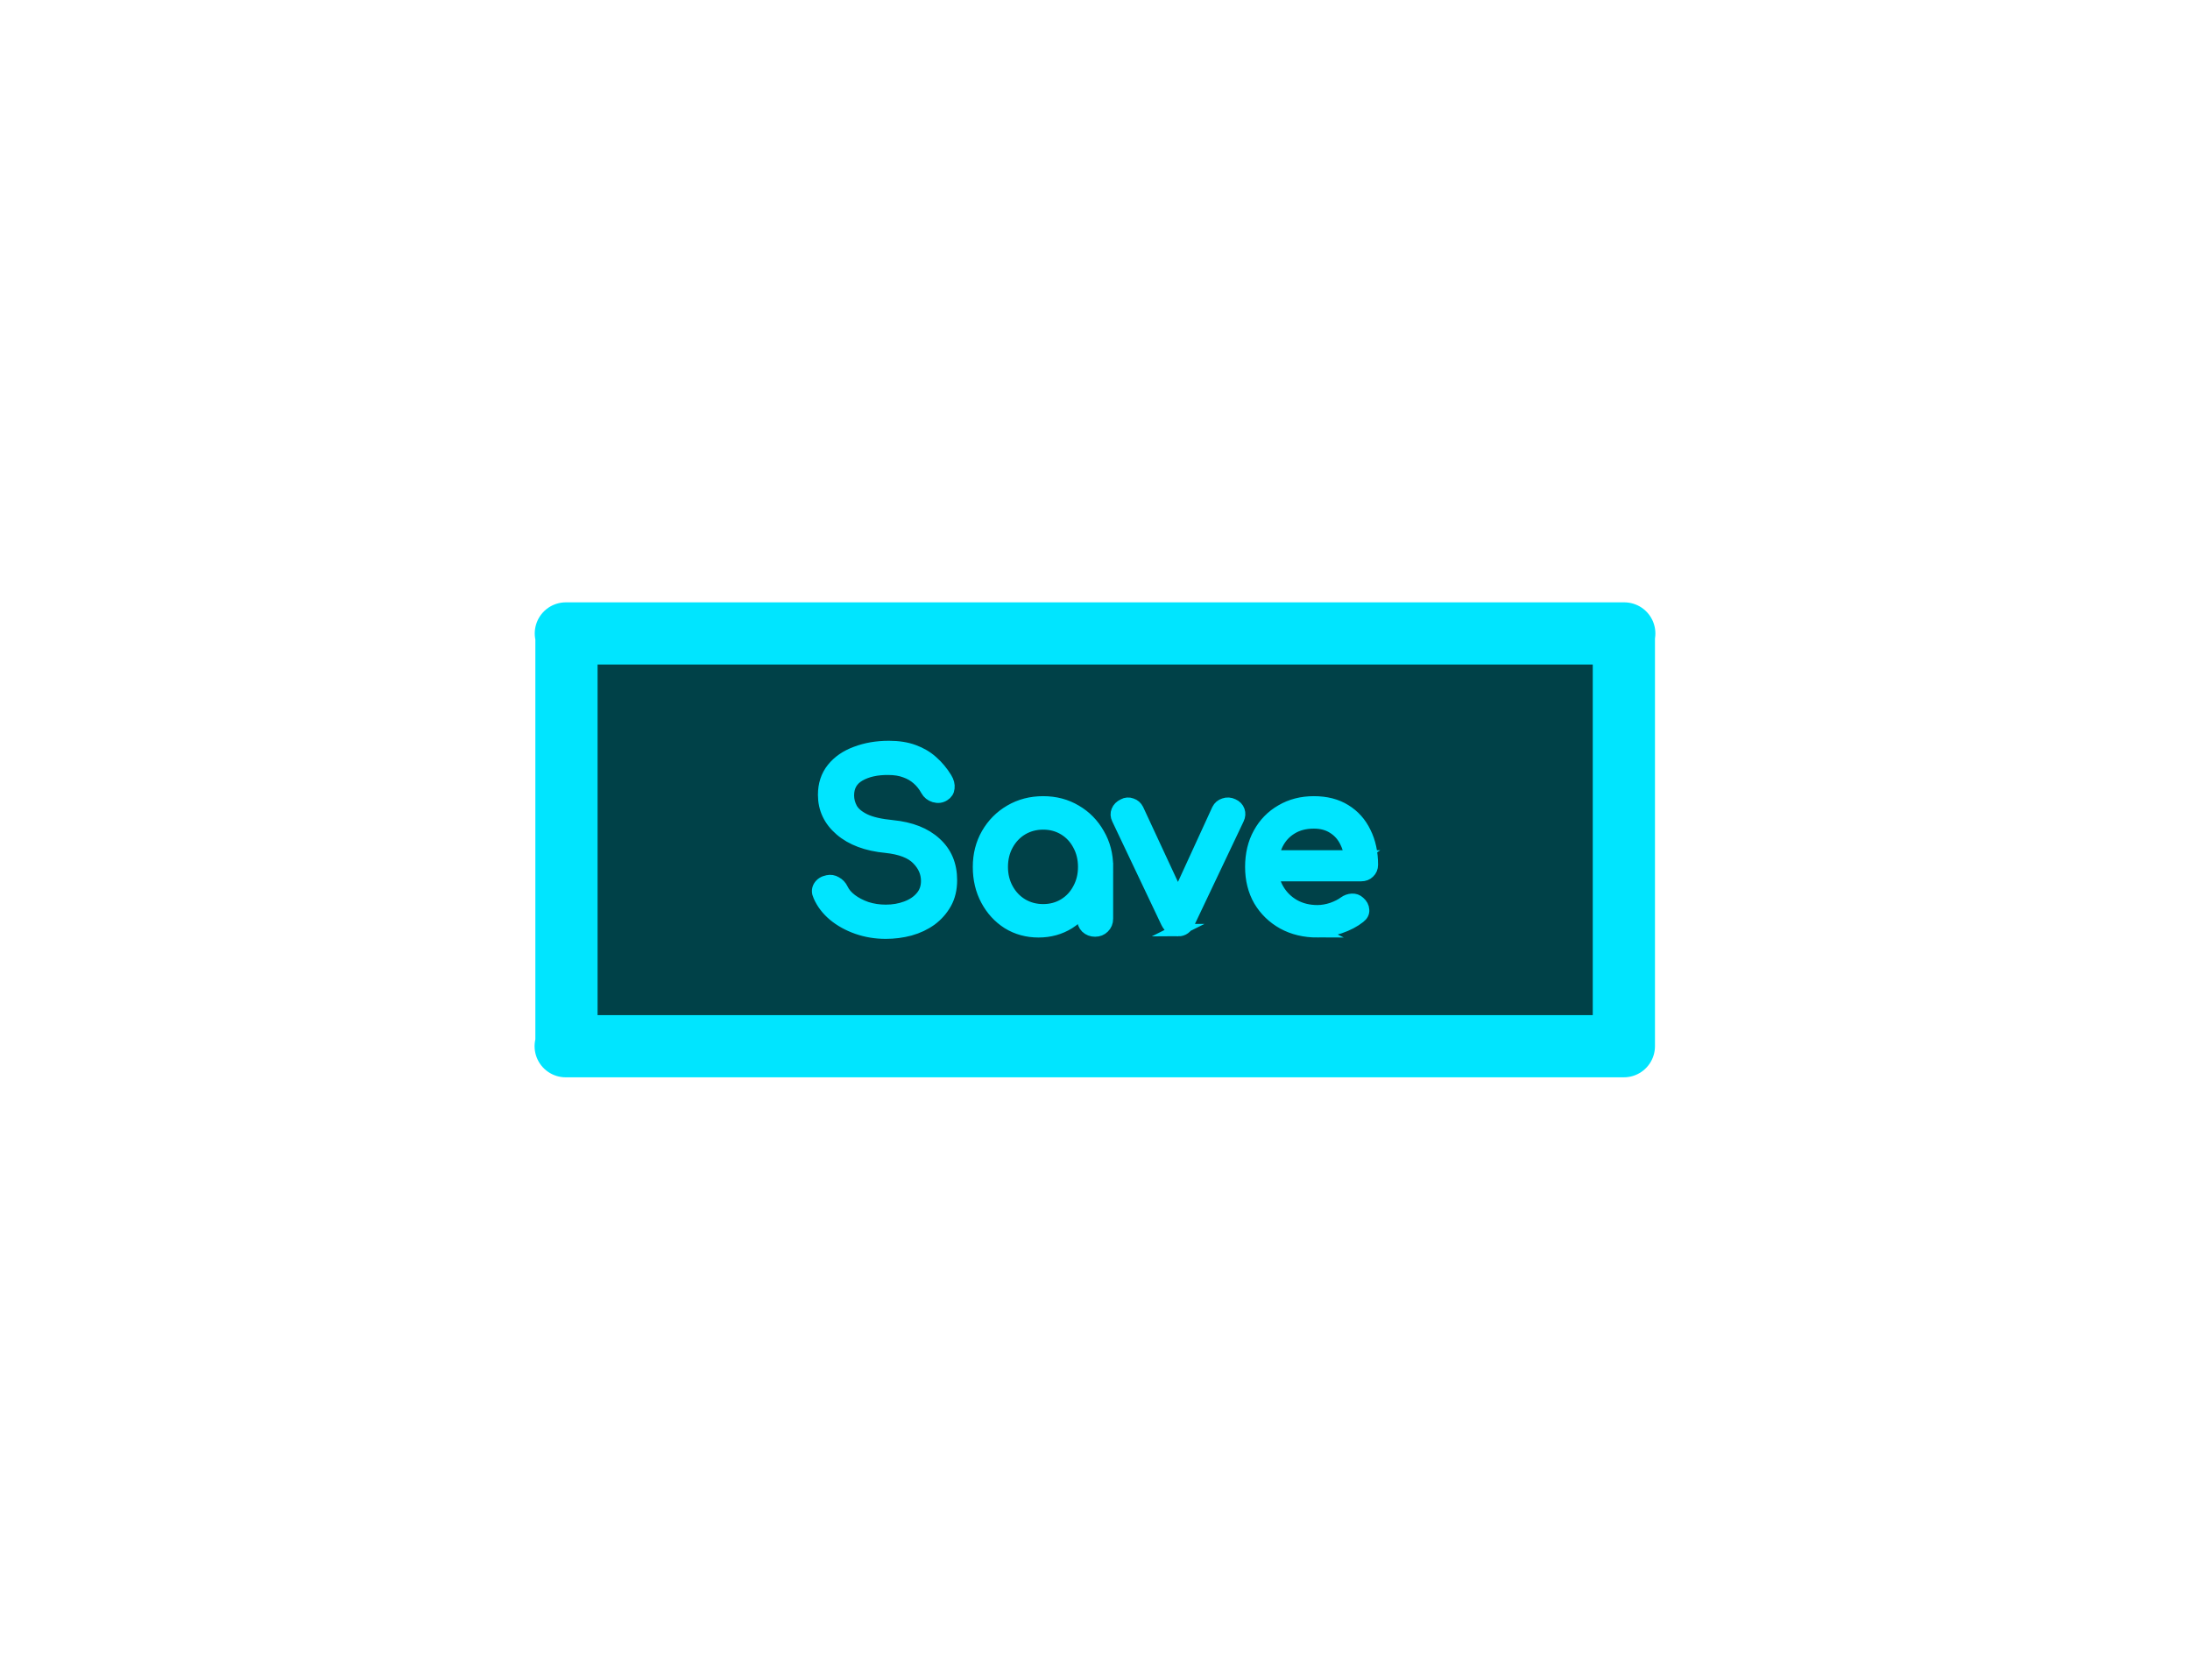 <svg version="1.1" xmlns="http://www.w3.org/2000/svg" xmlns:xlink="http://www.w3.org/1999/xlink" width="176" height="135" viewBox="0,0,176,135"><g transform="translate(-152,-112.5)"><g data-paper-data="{&quot;isPaintingLayer&quot;:true}" fill-rule="nonzero" stroke-linejoin="miter" stroke-miterlimit="10" stroke-dasharray="" stroke-dashoffset="0" style="mix-blend-mode: normal"><path d="M197.524,196.587v-33.175c0,0 -0.504,0 1.414,0c13.989,0 74.07,0 82.124,0c1.853,0 1.44,0 1.44,0v33.175c0,0 0.096,0 -1.757,0c-7.935,0 -66.495,0 -81.49,0c-2.312,0 -1.731,0 -1.731,0z" fill="#004148" stroke="#00e5ff" stroke-width="5" stroke-linecap="butt"/><path d="M152,247.5v-135h176v135z" fill="none" stroke="none" stroke-width="0" stroke-linecap="butt"/><path d="M223.187,187.461c-0.802,0 -1.562,-0.125 -2.281,-0.375c-0.719,-0.25 -1.349,-0.599 -1.891,-1.047c-0.531,-0.448 -0.922,-0.964 -1.172,-1.547c-0.125,-0.26 -0.125,-0.5 0,-0.719c0.135,-0.229 0.359,-0.375 0.672,-0.438c0.229,-0.052 0.448,-0.016 0.656,0.109c0.219,0.115 0.385,0.292 0.5,0.531c0.146,0.312 0.391,0.599 0.734,0.859c0.344,0.26 0.755,0.474 1.234,0.641c0.49,0.156 1.005,0.234 1.547,0.234c0.594,0 1.141,-0.094 1.641,-0.281c0.51,-0.188 0.917,-0.458 1.219,-0.812c0.312,-0.354 0.469,-0.792 0.469,-1.312c0,-0.667 -0.26,-1.26 -0.781,-1.781c-0.51,-0.521 -1.354,-0.844 -2.531,-0.969c-1.542,-0.146 -2.755,-0.599 -3.641,-1.359c-0.885,-0.76 -1.328,-1.698 -1.328,-2.812c0,-0.823 0.229,-1.521 0.688,-2.094c0.458,-0.573 1.083,-1.005 1.875,-1.297c0.792,-0.302 1.672,-0.453 2.641,-0.453c0.76,0 1.422,0.104 1.984,0.312c0.573,0.208 1.068,0.5 1.484,0.875c0.427,0.375 0.797,0.818 1.109,1.328c0.167,0.271 0.234,0.531 0.203,0.781c-0.021,0.24 -0.141,0.427 -0.359,0.562c-0.229,0.146 -0.484,0.177 -0.766,0.094c-0.271,-0.083 -0.474,-0.245 -0.609,-0.484c-0.198,-0.365 -0.443,-0.672 -0.734,-0.922c-0.281,-0.25 -0.615,-0.443 -1,-0.578c-0.385,-0.146 -0.839,-0.219 -1.359,-0.219c-0.927,-0.01 -1.703,0.161 -2.328,0.516c-0.615,0.354 -0.922,0.896 -0.922,1.625c0,0.375 0.094,0.734 0.281,1.078c0.198,0.344 0.552,0.641 1.062,0.891c0.521,0.25 1.266,0.422 2.234,0.516c1.479,0.146 2.63,0.599 3.453,1.359c0.833,0.75 1.25,1.74 1.25,2.969c0,0.708 -0.146,1.323 -0.438,1.844c-0.292,0.521 -0.682,0.964 -1.172,1.328c-0.49,0.354 -1.052,0.62 -1.688,0.797c-0.625,0.167 -1.271,0.25 -1.938,0.25zM235.46,187.351c-0.906,0 -1.724,-0.224 -2.453,-0.672c-0.719,-0.458 -1.286,-1.078 -1.703,-1.859c-0.417,-0.781 -0.625,-1.661 -0.625,-2.641c0,-0.979 0.224,-1.859 0.672,-2.641c0.458,-0.792 1.073,-1.411 1.844,-1.859c0.781,-0.458 1.661,-0.688 2.641,-0.688c0.969,0 1.839,0.229 2.609,0.688c0.771,0.448 1.38,1.068 1.828,1.859c0.458,0.781 0.688,1.661 0.688,2.641h-0.734c0,0.979 -0.208,1.859 -0.625,2.641c-0.417,0.781 -0.984,1.401 -1.703,1.859c-0.719,0.448 -1.531,0.672 -2.438,0.672zM235.835,185.664c0.625,0 1.188,-0.151 1.688,-0.453c0.5,-0.302 0.891,-0.719 1.172,-1.25c0.292,-0.531 0.438,-1.125 0.438,-1.781c0,-0.667 -0.146,-1.266 -0.438,-1.797c-0.281,-0.531 -0.672,-0.948 -1.172,-1.25c-0.5,-0.302 -1.062,-0.453 -1.688,-0.453c-0.625,0 -1.193,0.151 -1.703,0.453c-0.5,0.302 -0.896,0.719 -1.188,1.25c-0.292,0.531 -0.438,1.13 -0.438,1.797c0,0.656 0.146,1.25 0.438,1.781c0.292,0.531 0.688,0.948 1.188,1.25c0.51,0.302 1.078,0.453 1.703,0.453zM240.007,187.289c-0.271,0 -0.5,-0.089 -0.688,-0.266c-0.177,-0.177 -0.266,-0.406 -0.266,-0.688v-2.844l0.359,-1.984l1.547,0.672v4.156c0,0.281 -0.094,0.51 -0.281,0.688c-0.177,0.177 -0.401,0.266 -0.672,0.266zM246.681,187.258c-0.385,0 -0.682,-0.208 -0.891,-0.625l-3.953,-8.328c-0.104,-0.219 -0.115,-0.427 -0.031,-0.625c0.083,-0.208 0.245,-0.37 0.484,-0.484c0.208,-0.115 0.422,-0.13 0.641,-0.047c0.219,0.073 0.38,0.214 0.484,0.422l3.703,7.969h-0.891l3.656,-7.969c0.104,-0.208 0.271,-0.349 0.5,-0.422c0.229,-0.083 0.464,-0.068 0.703,0.047c0.229,0.104 0.38,0.26 0.453,0.469c0.073,0.208 0.057,0.422 -0.047,0.641l-3.953,8.328c-0.188,0.417 -0.474,0.625 -0.859,0.625zM257.875,187.351c-1.031,0 -1.948,-0.219 -2.75,-0.656c-0.802,-0.448 -1.432,-1.057 -1.891,-1.828c-0.448,-0.781 -0.672,-1.677 -0.672,-2.688c0,-1.021 0.214,-1.917 0.641,-2.688c0.427,-0.781 1.021,-1.391 1.781,-1.828c0.76,-0.448 1.63,-0.672 2.609,-0.672c0.979,0 1.812,0.214 2.5,0.641c0.698,0.427 1.229,1.021 1.594,1.781c0.375,0.75 0.562,1.615 0.562,2.594c0,0.24 -0.083,0.438 -0.25,0.594c-0.156,0.156 -0.359,0.234 -0.609,0.234h-7.516v-1.5h7.453l-0.766,0.531c-0.01,-0.625 -0.135,-1.182 -0.375,-1.672c-0.229,-0.49 -0.562,-0.875 -1,-1.156c-0.438,-0.292 -0.969,-0.438 -1.594,-0.438c-0.708,0 -1.312,0.156 -1.812,0.469c-0.5,0.302 -0.885,0.724 -1.156,1.266c-0.26,0.542 -0.391,1.156 -0.391,1.844c0,0.688 0.156,1.297 0.469,1.828c0.312,0.531 0.74,0.953 1.281,1.266c0.552,0.312 1.182,0.469 1.891,0.469c0.385,0 0.781,-0.068 1.188,-0.203c0.406,-0.146 0.734,-0.312 0.984,-0.5c0.188,-0.135 0.391,-0.208 0.609,-0.219c0.219,-0.01 0.406,0.057 0.562,0.203c0.208,0.177 0.318,0.38 0.328,0.609c0.021,0.219 -0.078,0.411 -0.297,0.578c-0.417,0.333 -0.943,0.609 -1.578,0.828c-0.625,0.208 -1.224,0.312 -1.797,0.312z" fill="#00e5ff" stroke="#00e5ff" stroke-width="1" stroke-linecap="square"/></g></g></svg>